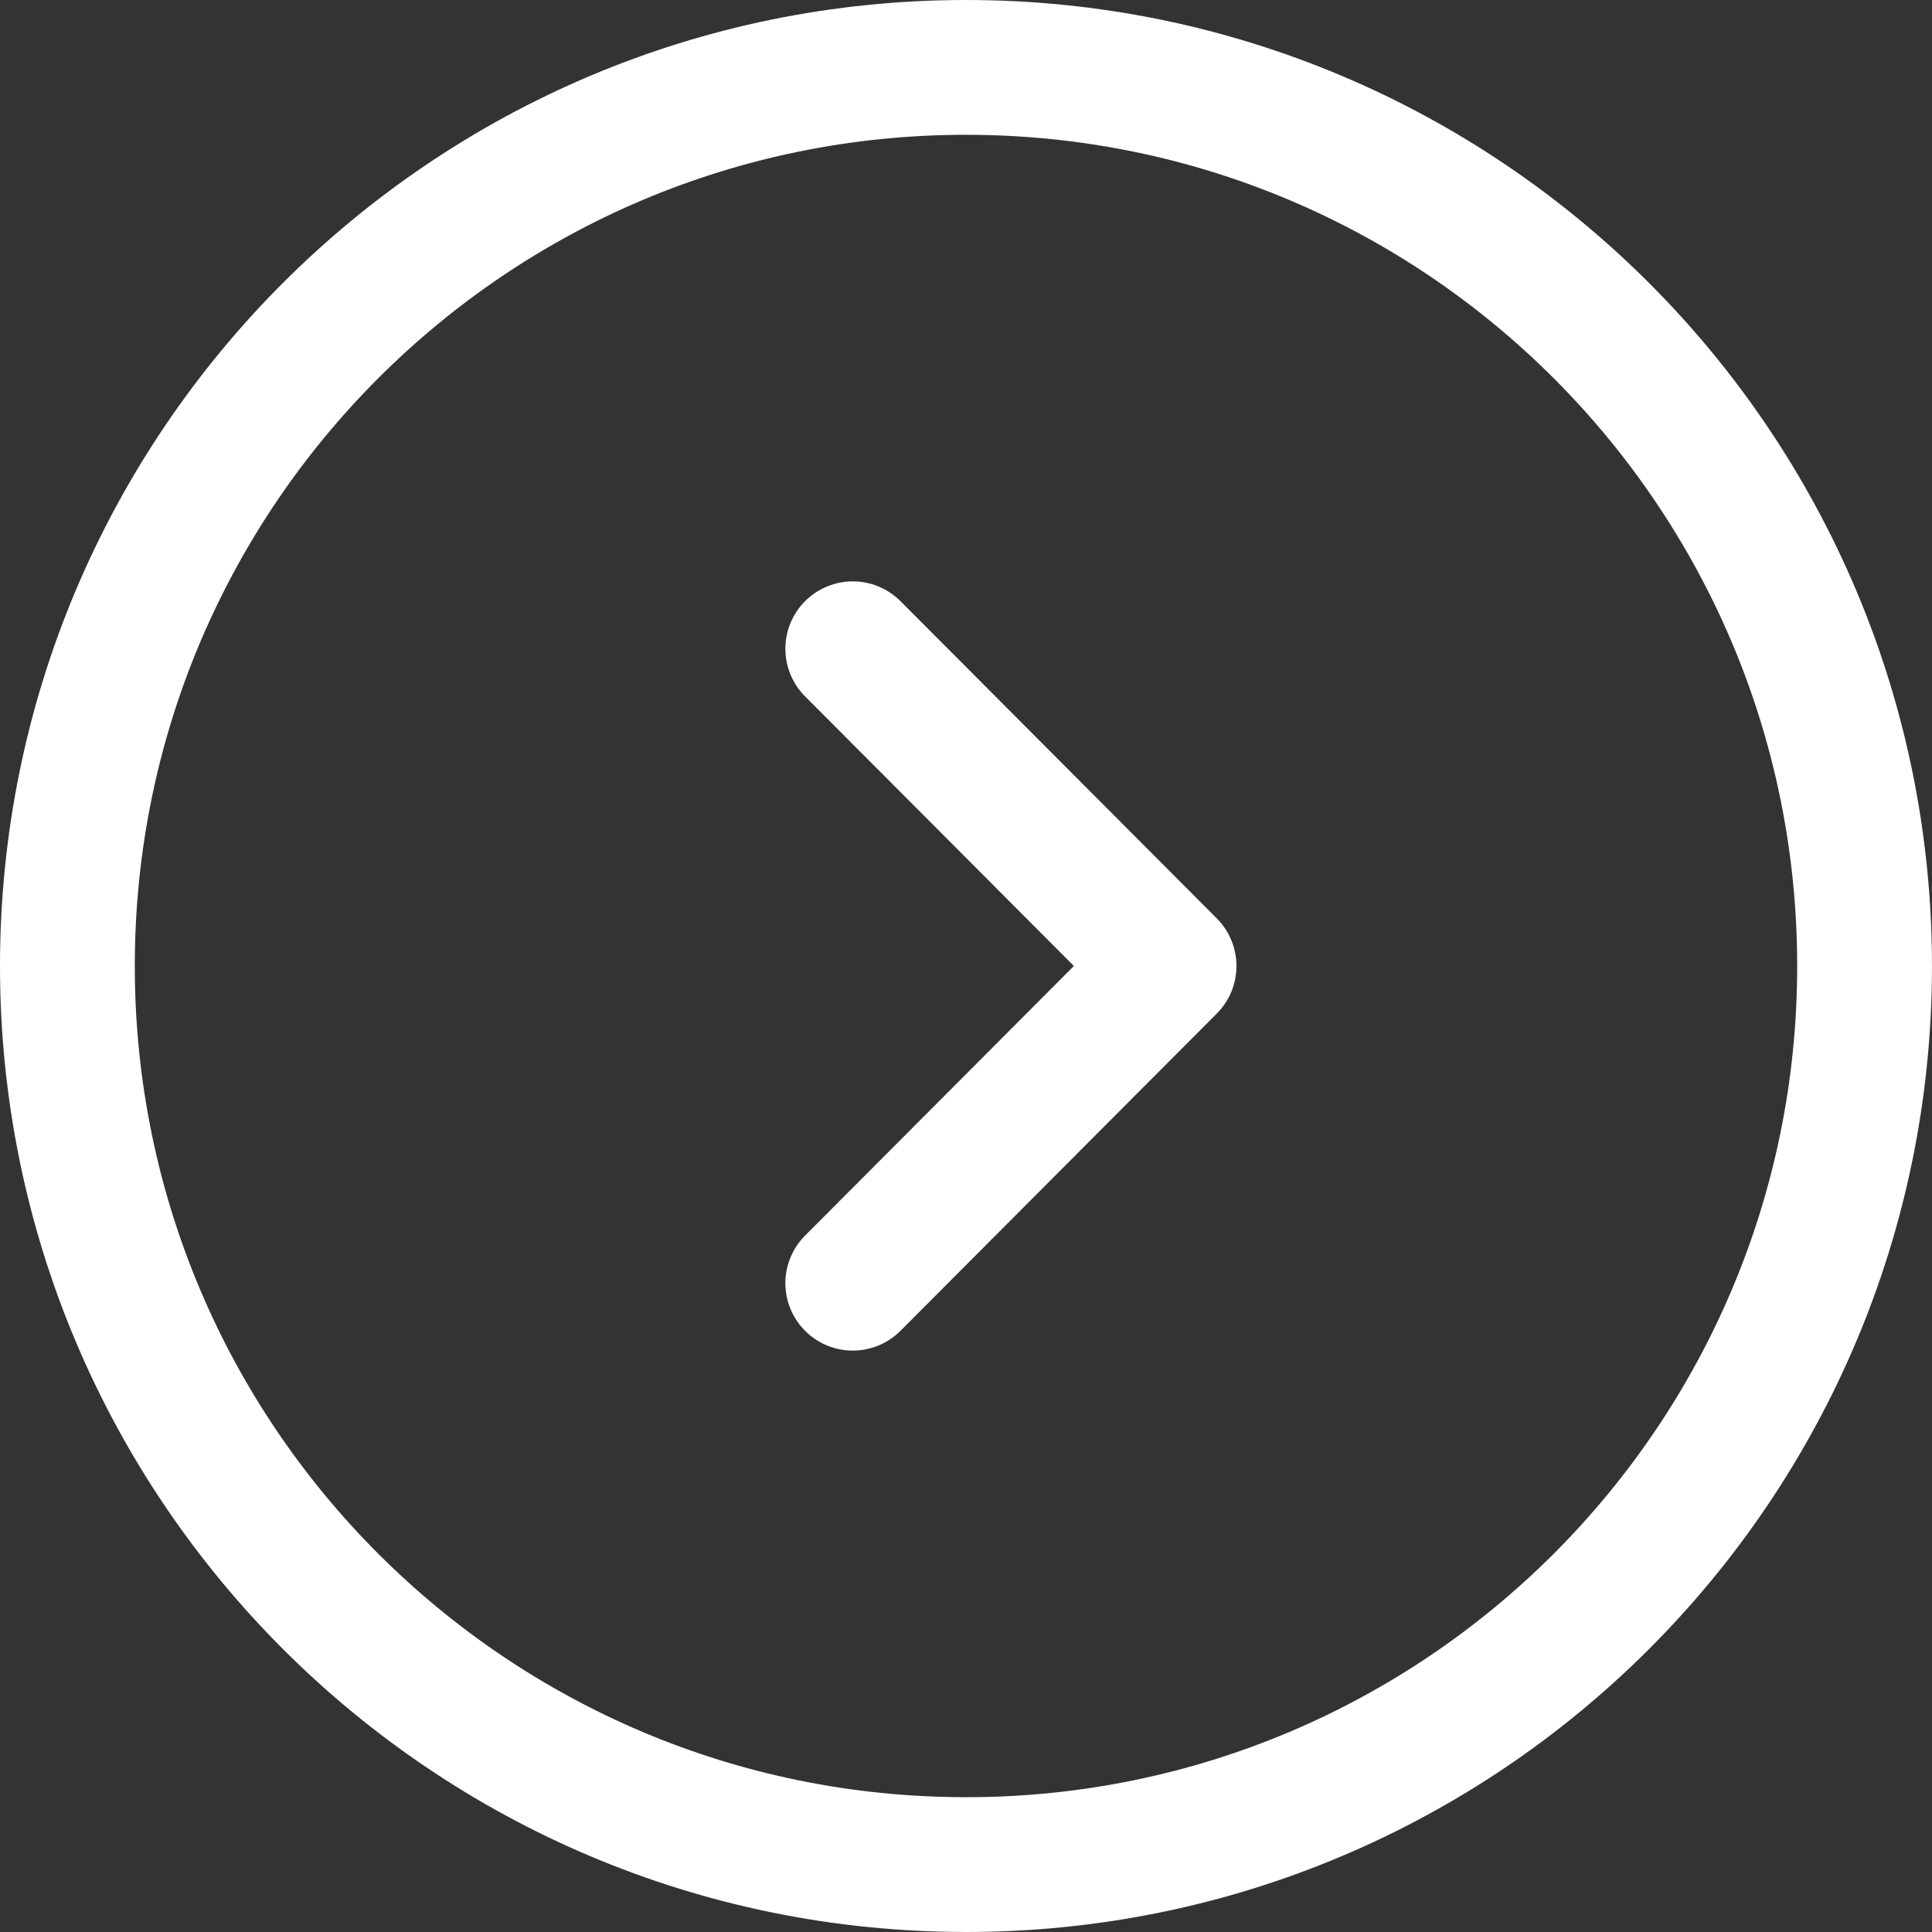 <?xml version="1.0" encoding="UTF-8"?><svg id="Layer_2" xmlns="http://www.w3.org/2000/svg" viewBox="0 0 716.67 716.67"><rect x="0" y="0" width="716.67" height="716.67" fill="#333333" stroke="none"/><g id="Layer_1-2"><path d="m358.33,691.67c184.09,0,333.33-149.24,333.33-333.33S542.43,25,358.33,25,25,174.24,25,358.33s149.24,333.33,333.33,333.33Z" style="fill:none; stroke:#fff; stroke-linecap:round; stroke-linejoin:round; stroke-width:50px;"/><path d="m316.33,476l117.33-117.67-117.33-117.67" style="fill:none; stroke:#fff; stroke-linecap:round; stroke-linejoin:round; stroke-width:50px;"/></g></svg>